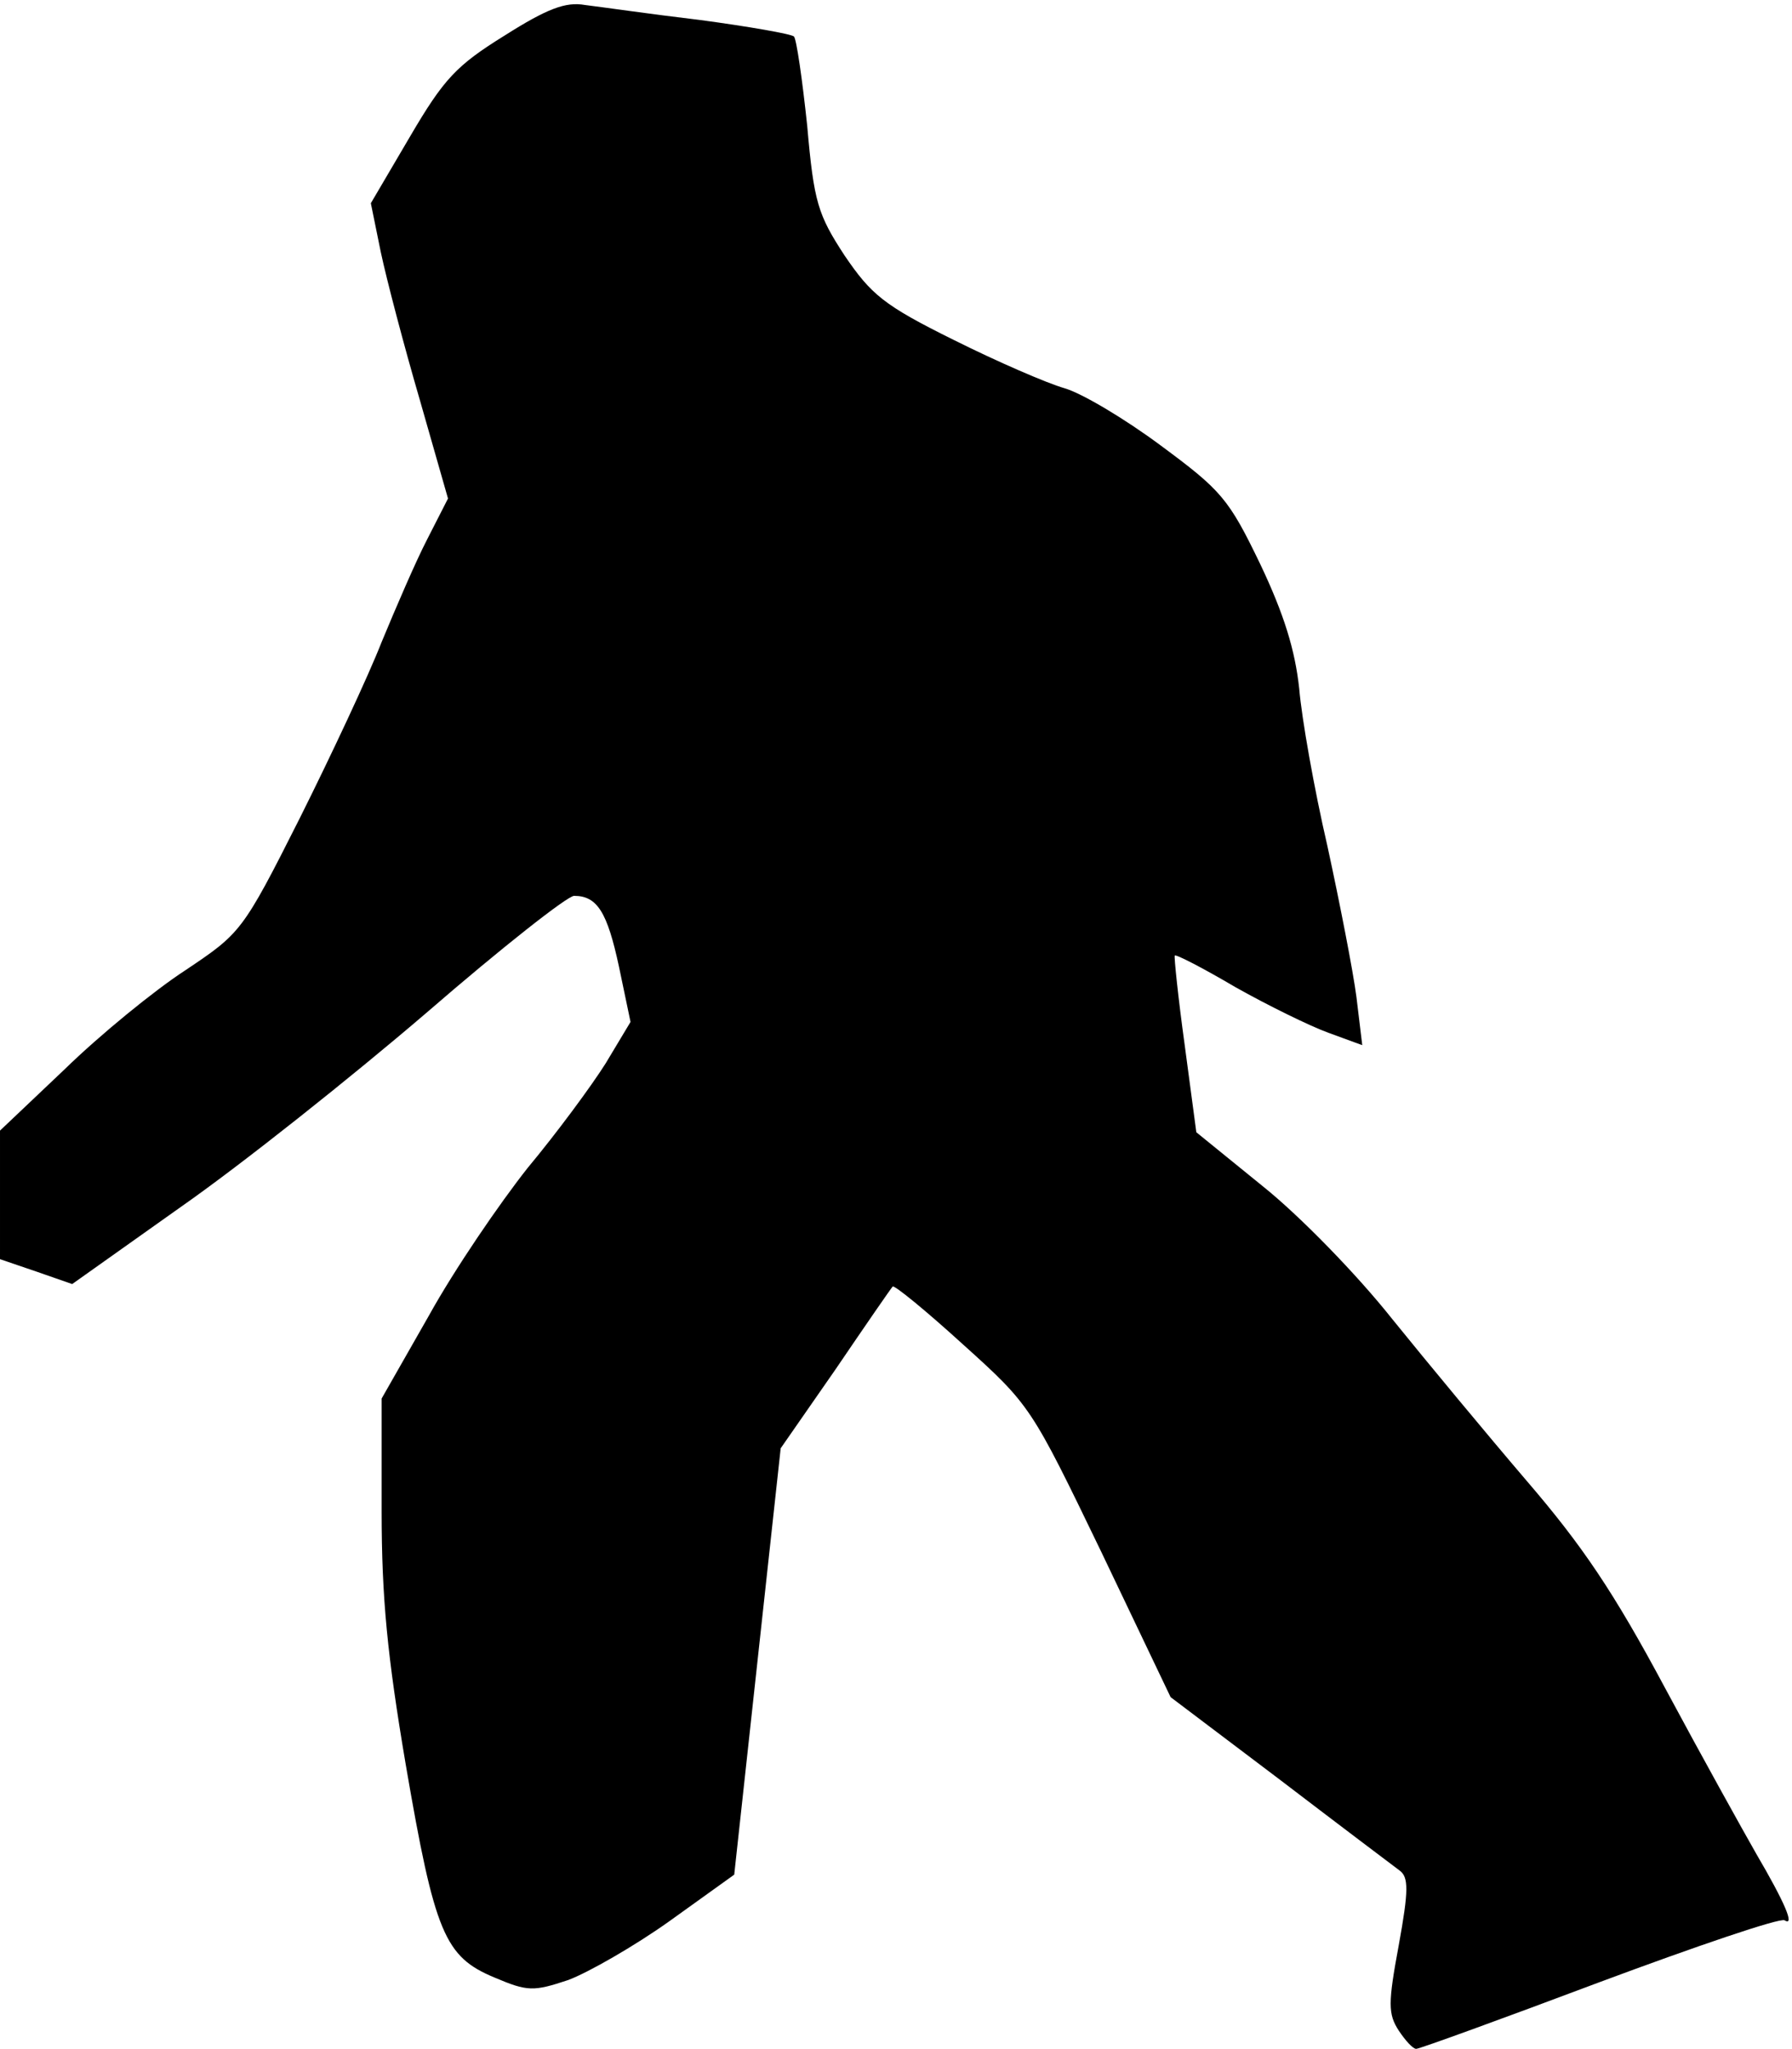 <?xml version="1.0" standalone="no"?>
<!DOCTYPE svg PUBLIC "-//W3C//DTD SVG 20010904//EN"
 "http://www.w3.org/TR/2001/REC-SVG-20010904/DTD/svg10.dtd">
<svg version="1.0" xmlns="http://www.w3.org/2000/svg"
 width="216pt" height="247pt" viewBox="0 0 216 247"
 preserveAspectRatio="xMidYMid meet">
<g transform="translate(0,247) scale(0.1,-0.1)"
fill="#000000" stroke="none">
<path fill="#000000" stroke="none" d="M608 2427 c-58 -36 -73 -52 -114 -122
l-47 -80 12 -59 c7 -33 28 -113 47 -178 l34 -119 -25 -49 c-14 -27 -38 -83
-55 -124 -16 -41 -61 -137 -99 -213 -69 -137 -71 -138 -138 -183 -37 -24 -103
-78 -145 -119 l-78 -74 0 -78 0 -77 44 -15 43 -15 131 93 c73 51 205 156 296
234 90 78 170 141 178 141 28 0 40 -20 54 -85 l14 -67 -30 -50 c-17 -27 -59
-84 -94 -126 -34 -43 -88 -122 -119 -178 l-57 -100 0 -136 c0 -105 7 -175 29
-305 35 -204 47 -232 107 -257 40 -17 47 -17 89 -3 24 9 80 41 122 71 l78 56
28 257 28 257 66 95 c36 53 67 98 69 100 2 2 40 -29 85 -70 81 -73 82 -75 166
-249 l84 -176 131 -99 c72 -55 137 -104 145 -110 11 -8 11 -24 -1 -90 -13 -70
-13 -83 0 -103 8 -12 17 -22 21 -22 4 0 103 36 220 80 118 44 218 78 224 75
13 -8 0 22 -34 80 -16 28 -66 118 -110 200 -62 116 -100 172 -167 250 -47 55
-120 143 -162 195 -42 53 -111 124 -156 160 l-80 65 -14 105 c-8 58 -13 107
-12 108 1 2 34 -15 73 -38 39 -22 90 -47 112 -55 l41 -15 -7 58 c-4 31 -20
113 -35 182 -16 69 -31 154 -34 190 -5 46 -18 89 -47 150 -38 79 -47 89 -120
143 -43 32 -95 63 -116 69 -21 6 -81 32 -133 58 -85 42 -100 55 -132 102 -32
49 -37 64 -45 156 -6 57 -13 105 -16 108 -3 3 -54 12 -114 20 -59 7 -121 16
-138 18 -23 4 -45 -4 -97 -37z"/>
</g>
</svg>
